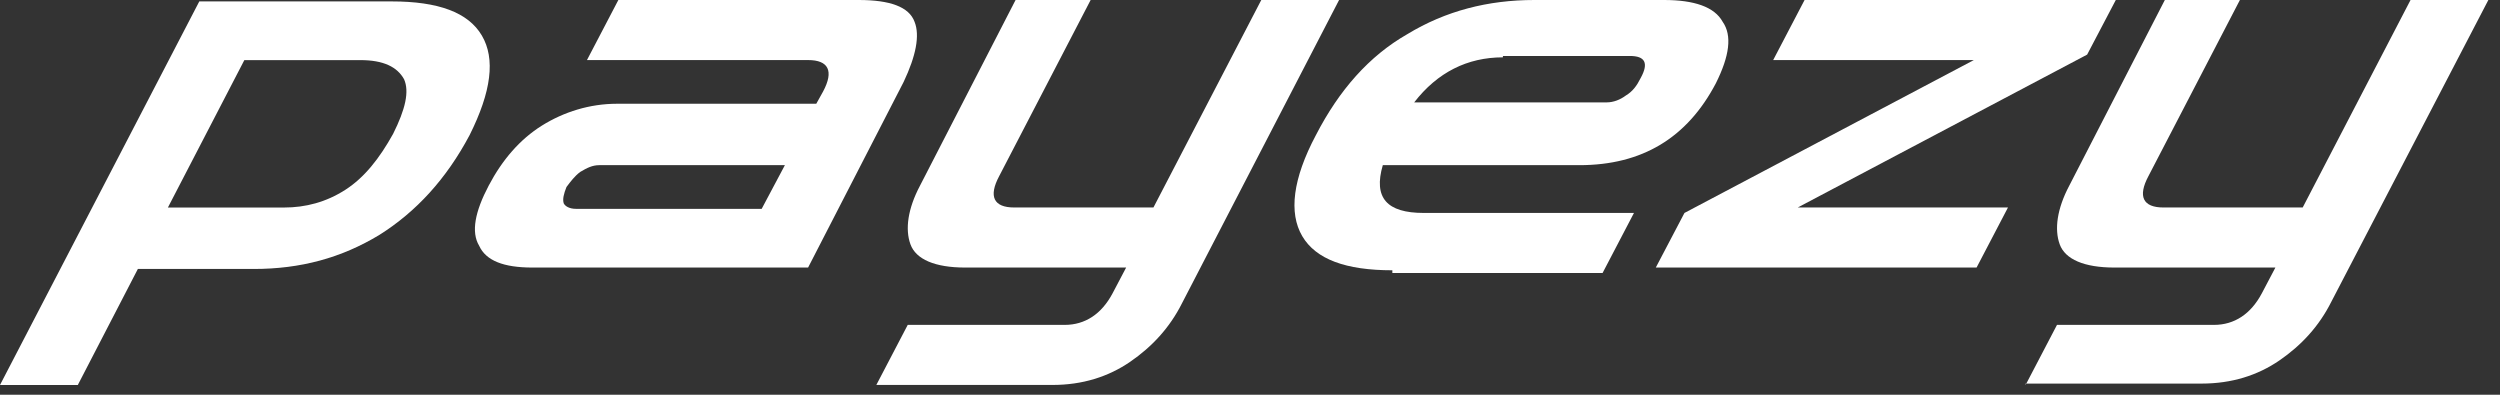 <svg width="152" height="24" viewBox="0 0 152 24" fill="none" xmlns="http://www.w3.org/2000/svg">
<rect x="0" y="0" width="152" height="24" fill="#333333" stroke="none"/>
<path d="M0 23.407L12.117 0.086H23.82C26.641 0.086 28.467 0.75 29.297 2.161C30.127 3.572 29.878 5.564 28.55 8.219C27.139 10.875 25.313 12.867 23.073 14.278C20.749 15.689 18.259 16.353 15.437 16.353H8.382L4.731 23.407H0ZM21.911 3.655H14.856L10.208 12.618H17.263C18.591 12.618 19.836 12.286 20.998 11.539C22.16 10.792 23.073 9.63 23.902 8.136C24.649 6.643 24.898 5.564 24.567 4.817C24.151 4.07 23.322 3.655 21.911 3.655Z" fill="white"/>
<path d="M32.367 16.267C30.624 16.267 29.546 15.852 29.131 14.939C28.633 14.109 28.881 12.864 29.712 11.287C30.541 9.71 31.62 8.465 32.948 7.636C34.276 6.806 35.853 6.308 37.513 6.308H49.63L50.045 5.561C50.709 4.316 50.377 3.652 49.132 3.652H35.687L37.596 0H52.203C54.112 0 55.274 0.415 55.606 1.328C55.938 2.158 55.689 3.403 54.942 4.98L49.132 16.267H32.367ZM35.023 12.698H46.31L47.721 10.042H36.434C36.019 10.042 35.687 10.208 35.272 10.457C34.94 10.706 34.691 11.038 34.442 11.37C34.276 11.785 34.193 12.117 34.276 12.366C34.359 12.532 34.608 12.698 35.023 12.698Z" fill="white"/>
<path d="M53.281 23.405L55.19 19.753H64.734C65.98 19.753 66.975 19.089 67.639 17.844L68.469 16.267H58.676C56.85 16.267 55.688 15.769 55.356 14.856C55.024 13.943 55.19 12.698 55.937 11.287L61.747 0H66.311L60.751 10.706C60.087 11.951 60.419 12.615 61.664 12.615H70.129L76.686 0H81.416L71.872 18.425C71.125 19.919 70.046 21.081 68.718 21.994C67.39 22.907 65.814 23.405 63.988 23.405H53.281Z" fill="white"/>
<path d="M84.655 16.433C81.833 16.433 80.007 15.769 79.177 14.358C78.347 12.947 78.596 10.872 80.007 8.216C81.418 5.478 83.244 3.403 85.568 2.075C87.892 0.664 90.465 0 93.287 0H101.171C102.997 0 104.242 0.415 104.74 1.328C105.321 2.158 105.155 3.403 104.325 5.063C102.582 8.382 99.843 10.042 96.025 10.042H84.074C83.493 12.034 84.323 12.947 86.564 12.947H99.345L97.436 16.599H84.655V16.433ZM91.378 3.486C89.22 3.486 87.394 4.399 85.983 6.225H97.685C98.1 6.225 98.515 6.059 98.847 5.81C99.262 5.561 99.511 5.229 99.76 4.731C100.258 3.818 100.009 3.403 99.096 3.403H91.378V3.486Z" fill="white"/>
<path d="M100.672 16.267L102.415 12.947L120.01 3.652H107.809L109.718 0H128.641L126.898 3.32L109.303 12.615H122.085L120.176 16.267H100.672Z" fill="white"/>
<path d="M123.156 23.405L125.065 19.753H134.61C135.854 19.753 136.85 19.089 137.514 17.844L138.344 16.267H128.551C126.725 16.267 125.563 15.769 125.231 14.856C124.899 13.943 125.065 12.698 125.812 11.287L131.622 0H136.186L130.626 10.706C129.962 11.951 130.294 12.615 131.539 12.615H140.004L146.561 0H151.292L141.747 18.342C141 19.836 139.921 20.998 138.593 21.911C137.265 22.824 135.688 23.322 133.863 23.322H123.156V23.405Z" fill="white"/>
</svg>
